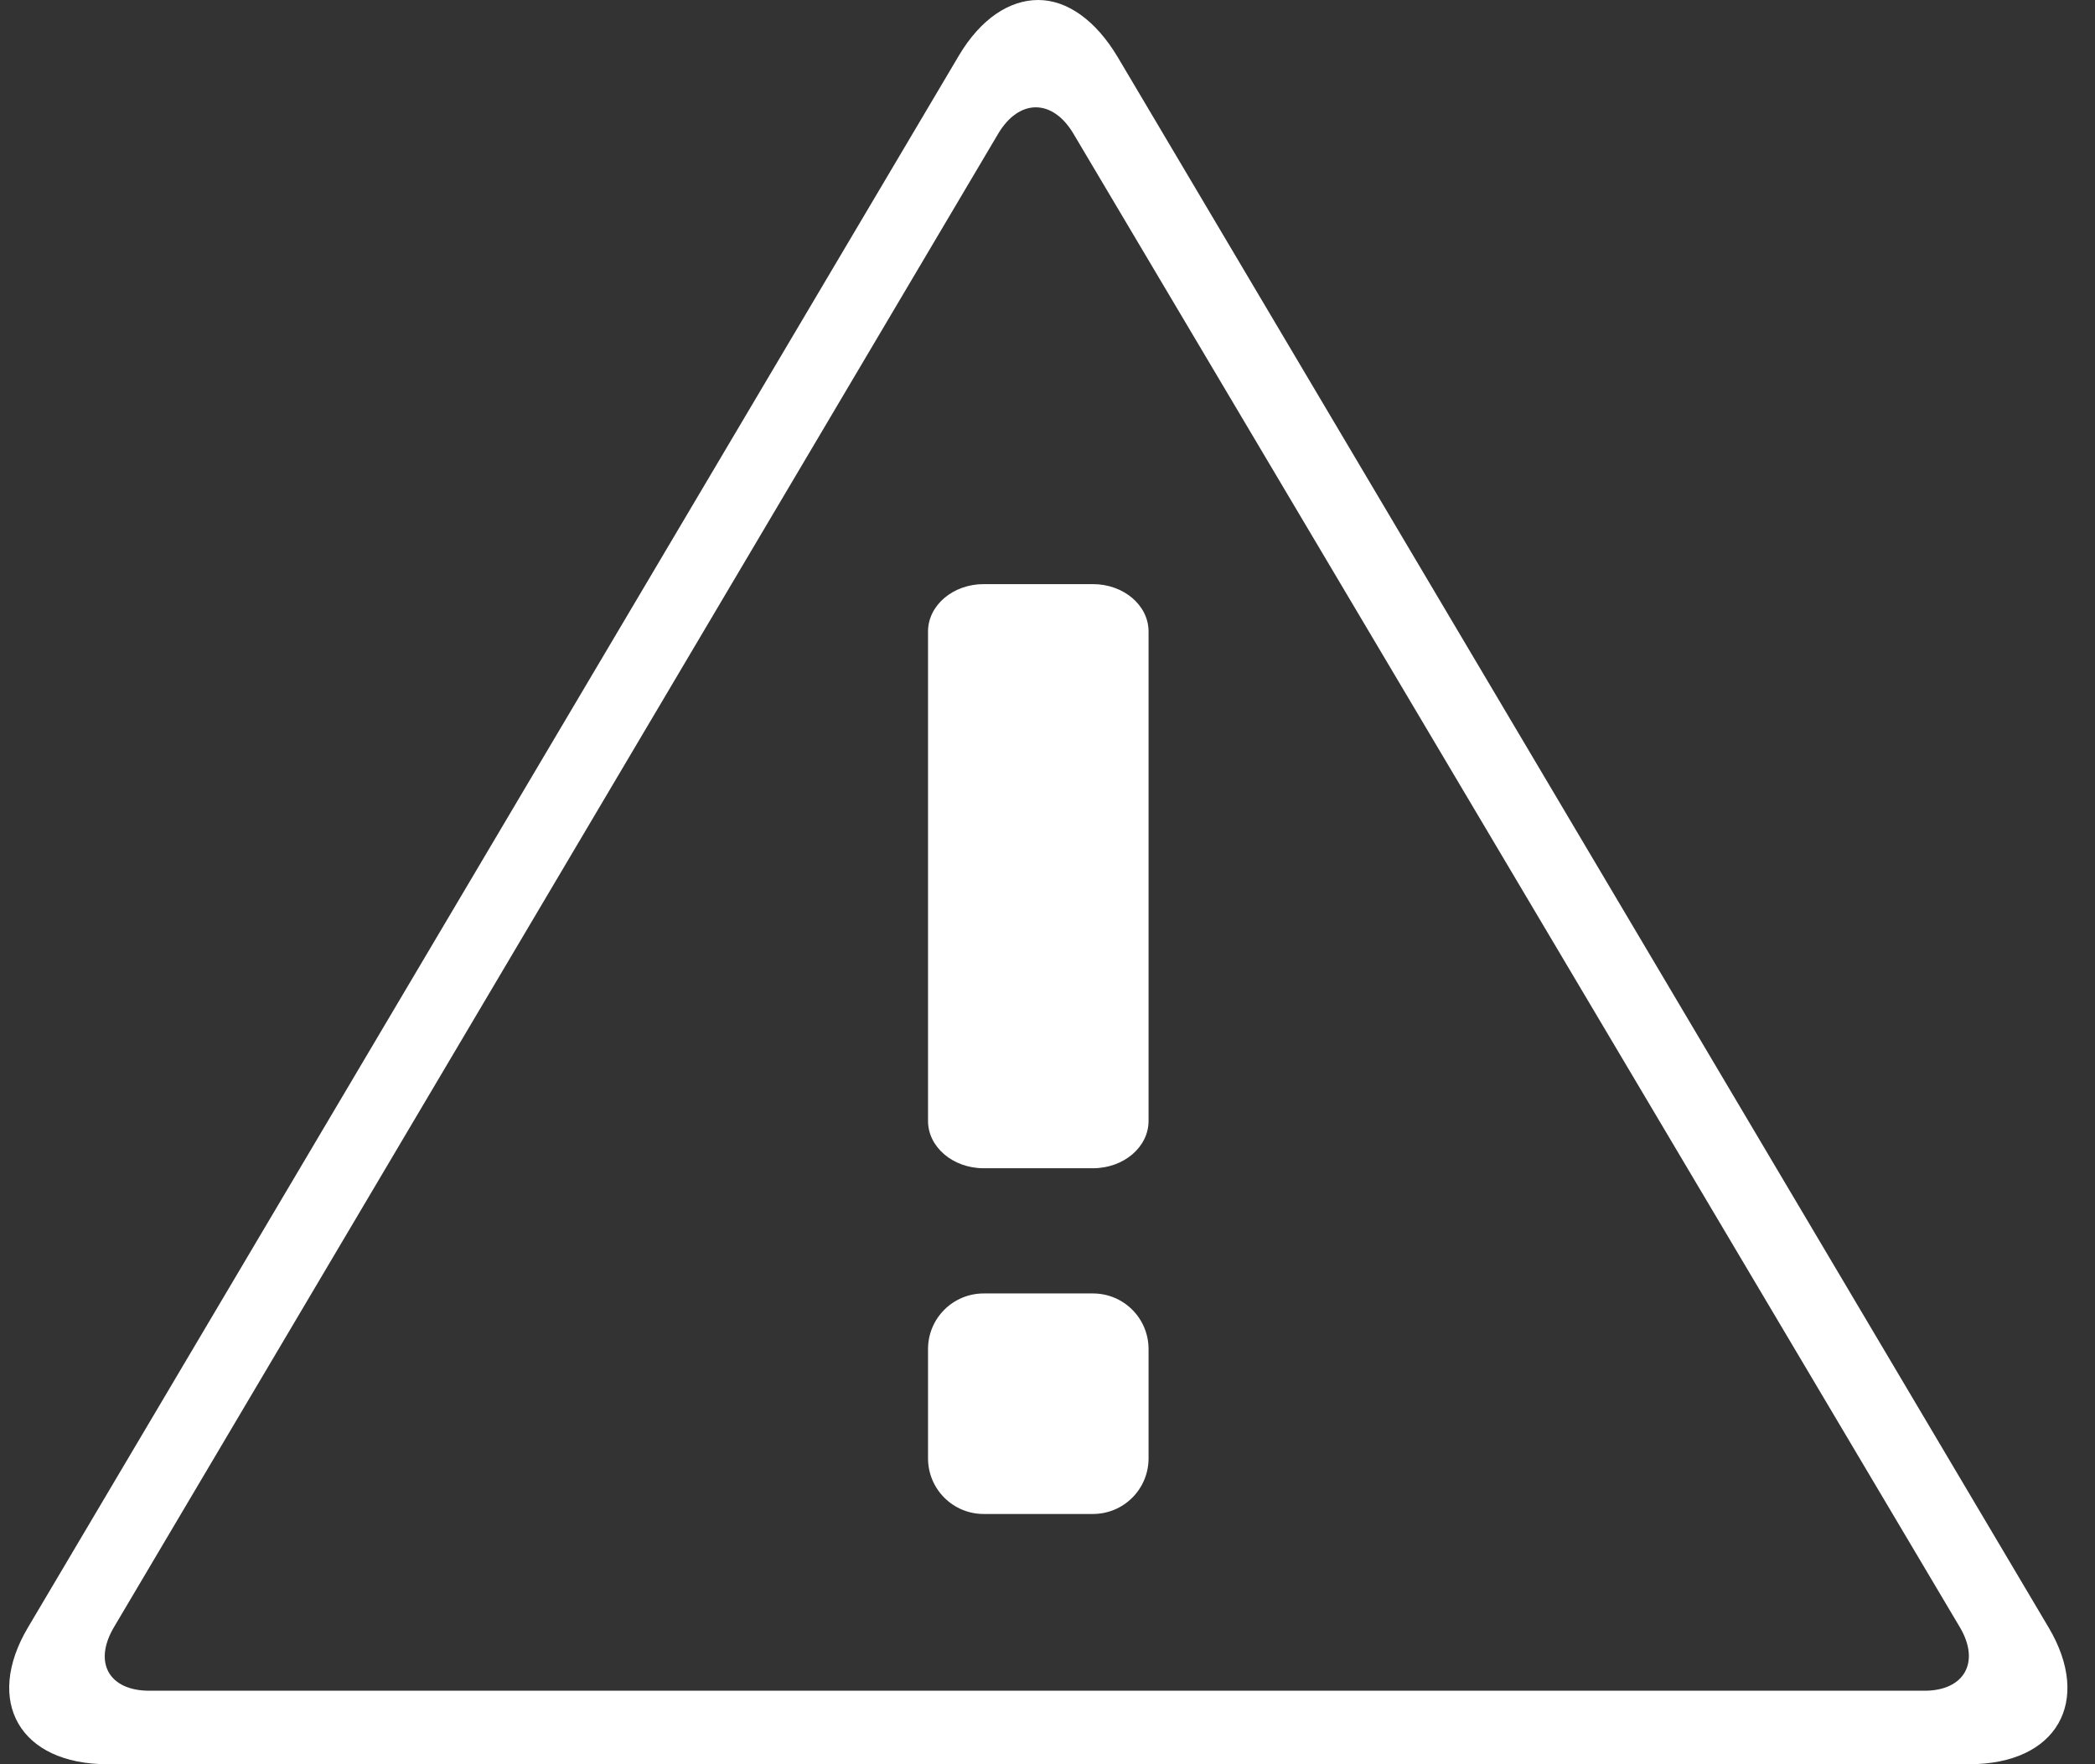 <?xml version="1.0" encoding="UTF-8" standalone="no"?>
<svg width="38px" height="32px" viewBox="0 0 38 32" version="1.1" xmlns="http://www.w3.org/2000/svg" xmlns:xlink="http://www.w3.org/1999/xlink">
    <rect x="0" y="0" width="38" height="32" fill="#333333" stroke="none"/>
    <!-- Generator: Sketch 3.8.3 (29802) - http://www.bohemiancoding.com/sketch -->
    <title>white/icon-ui-warning-white</title>
    <desc>Created with Sketch.</desc>
    <defs></defs>
    <g id="white" stroke="none" stroke-width="1" fill="none" fill-rule="evenodd">
        <g id="icons,-utility-white" transform="translate(-933, -500)" fill="#FFFFFF">
            <g id="white/icon-ui-warning-white" transform="translate(933, 500)">
                <g id="icon-warning">
                    <g id="Page-1">
                        <path d="M20.275,1.038 C19.876,0.367 19.355,0 18.833,0 C18.311,0 17.79,0.339 17.392,1.009 L0.508,29.518 C-0.288,30.859 0.356,32 1.949,32 L35.718,32 C37.31,32 37.955,30.861 37.159,29.52 L20.275,1.038 L20.275,1.038 Z M2.709,30.667 C1.978,30.667 1.687,30.157 2.067,29.514 L18.105,2.426 C18.482,1.79 19.09,1.784 19.471,2.426 L35.548,29.514 C35.926,30.151 35.627,30.667 34.908,30.667 L2.709,30.667 L2.709,30.667 Z M20.833,11.454 C20.833,10.98 20.382,10.595 19.824,10.595 L17.842,10.595 C17.285,10.595 16.833,10.98 16.833,11.454 L16.833,20.332 C16.833,20.806 17.285,21.19 17.842,21.19 L19.824,21.19 C20.382,21.19 20.833,20.806 20.833,20.332 C20.833,20.332 20.833,20.806 20.833,20.332 L20.833,11.454 L20.833,11.454 Z M20.833,24.47 C20.833,23.912 20.382,23.461 19.824,23.461 L17.842,23.461 C17.285,23.461 16.833,23.912 16.833,24.47 L16.833,26.452 C16.833,27.01 17.285,27.461 17.842,27.461 L19.824,27.461 C20.382,27.461 20.833,27.01 20.833,26.452 C20.833,26.452 20.833,27.01 20.833,26.452 L20.833,24.47 L20.833,24.47 Z" id="icon-warning"></path>
                    </g>
                </g>
            </g>
        </g>
    </g>
</svg>